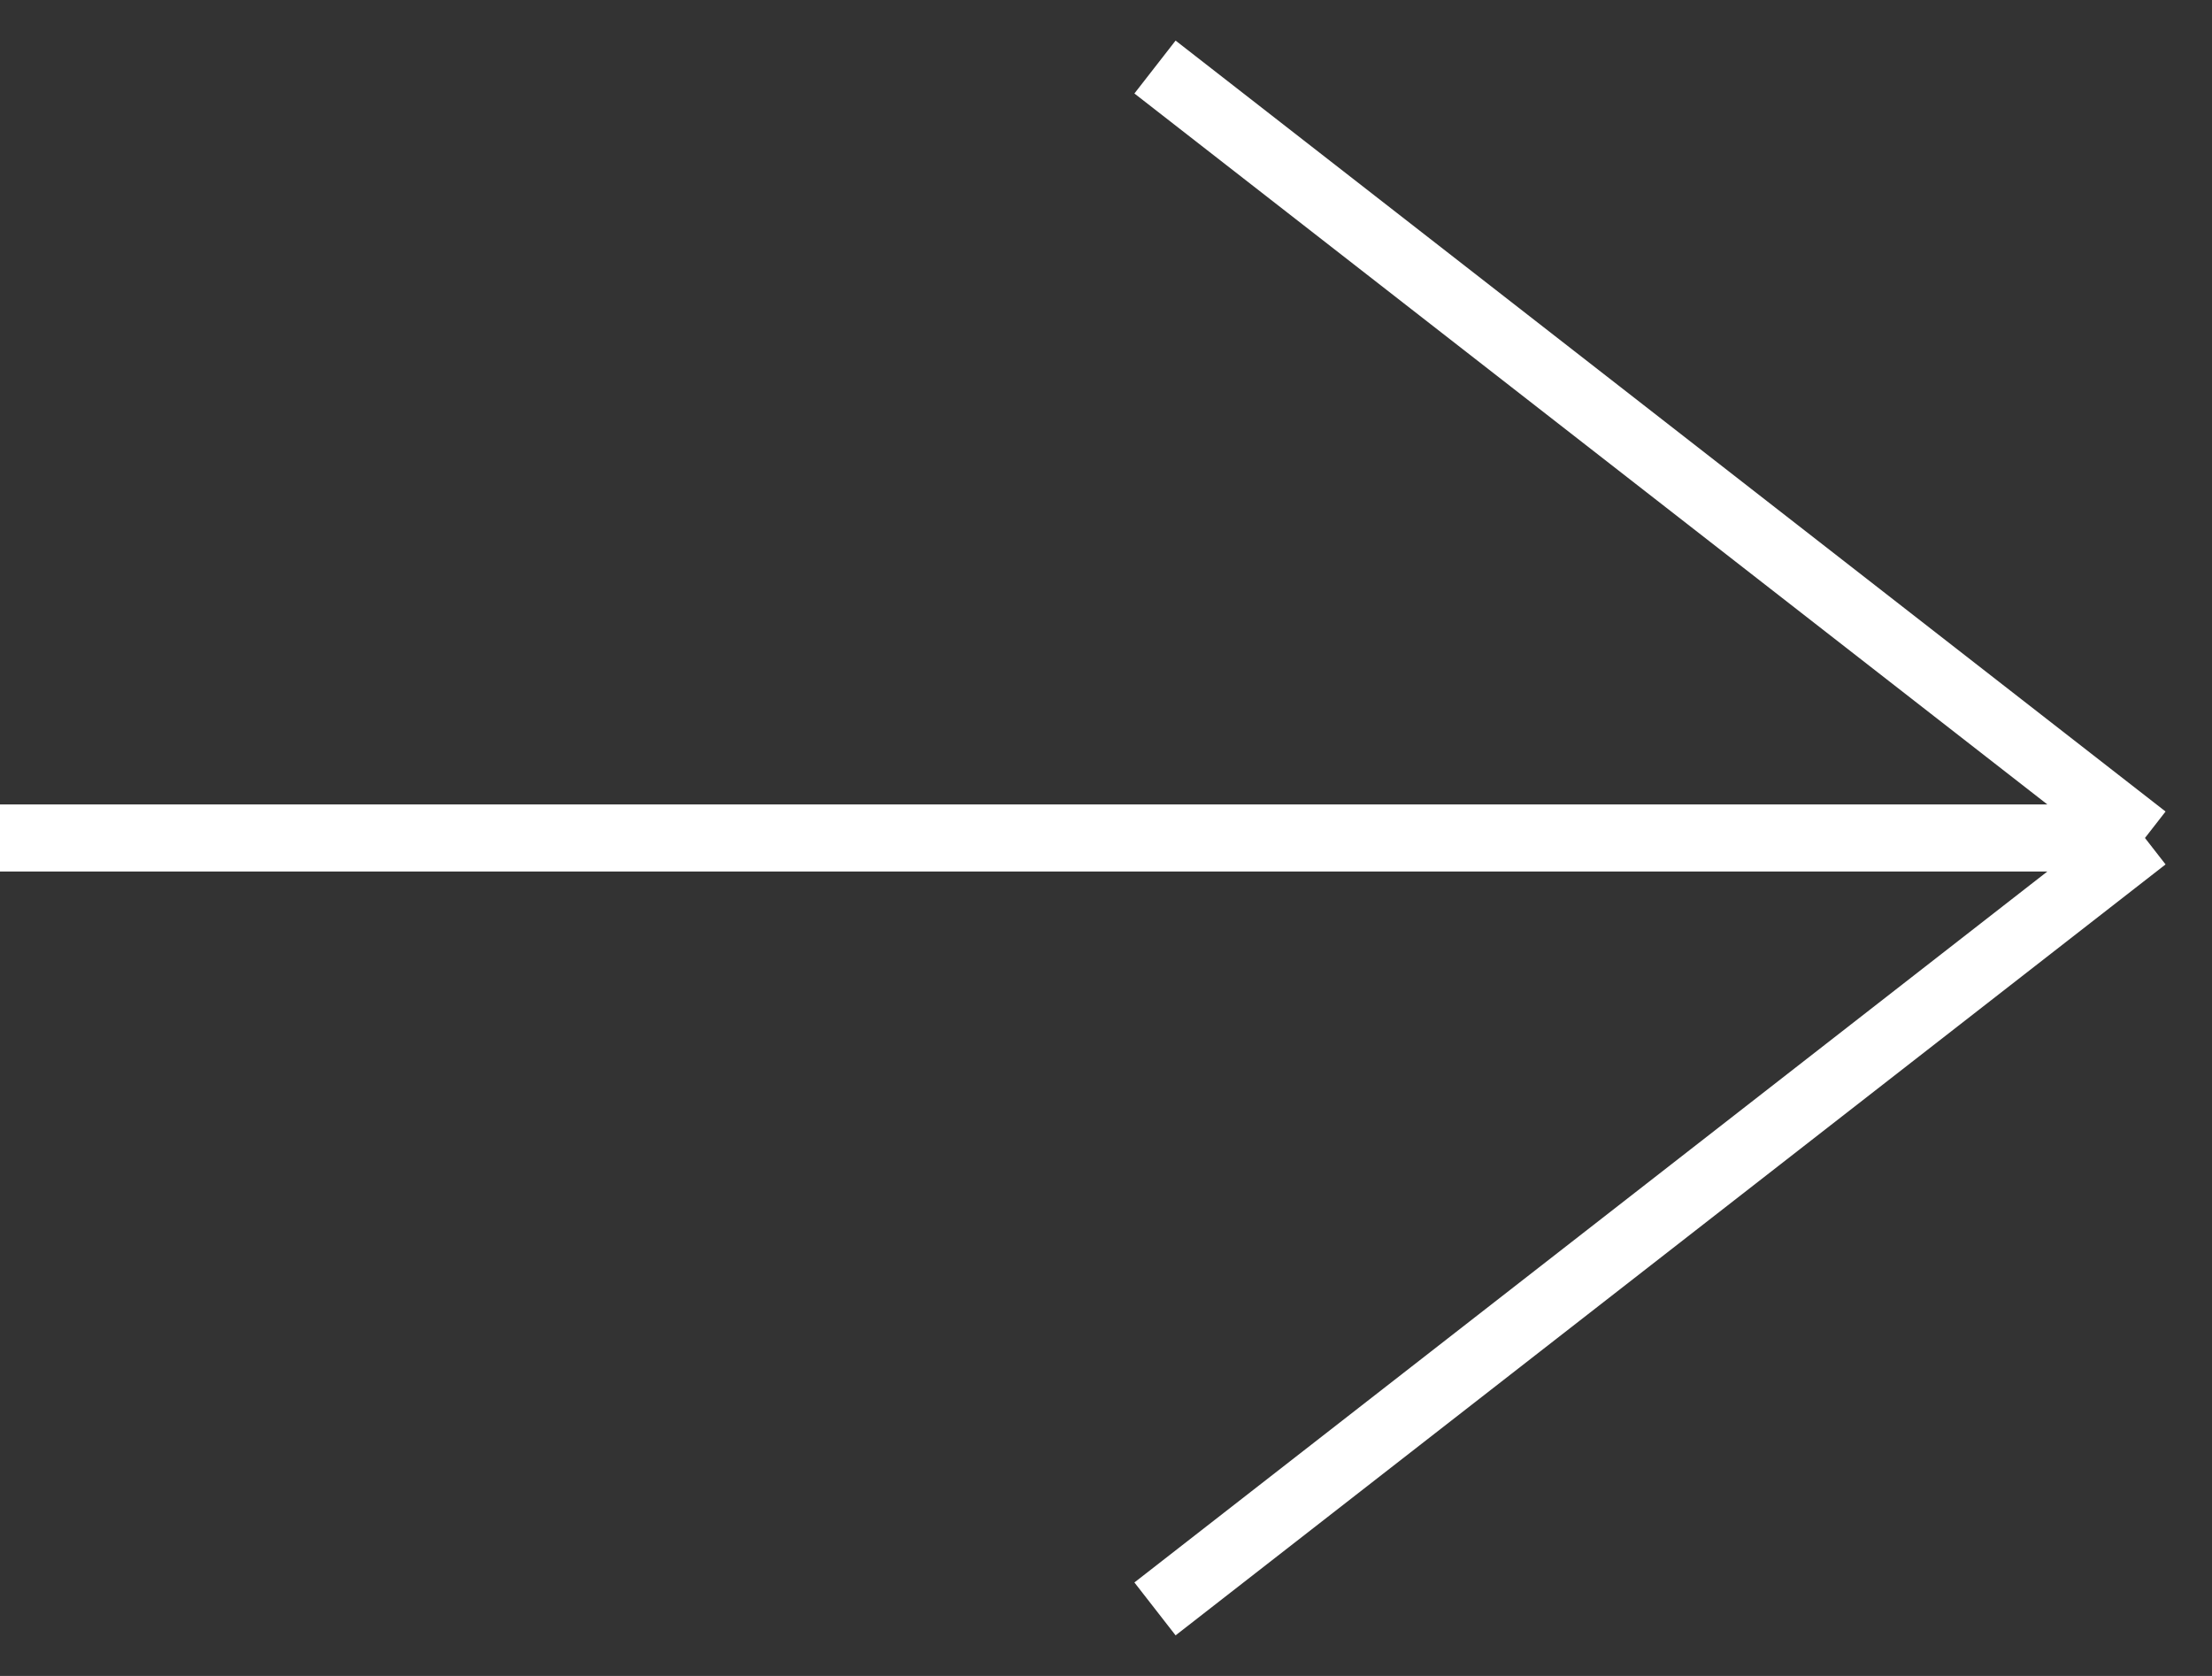 <svg width="33" height="25" viewBox="0 0 33 25" fill="none" xmlns="http://www.w3.org/2000/svg">
<rect x="0" y="0" width="33" height="25" fill="#333333" stroke="none"/>
<path d="M17.231 24L32 12.5M32 12.5L17.231 1M32 12.5H0" stroke="white"/>
</svg>

